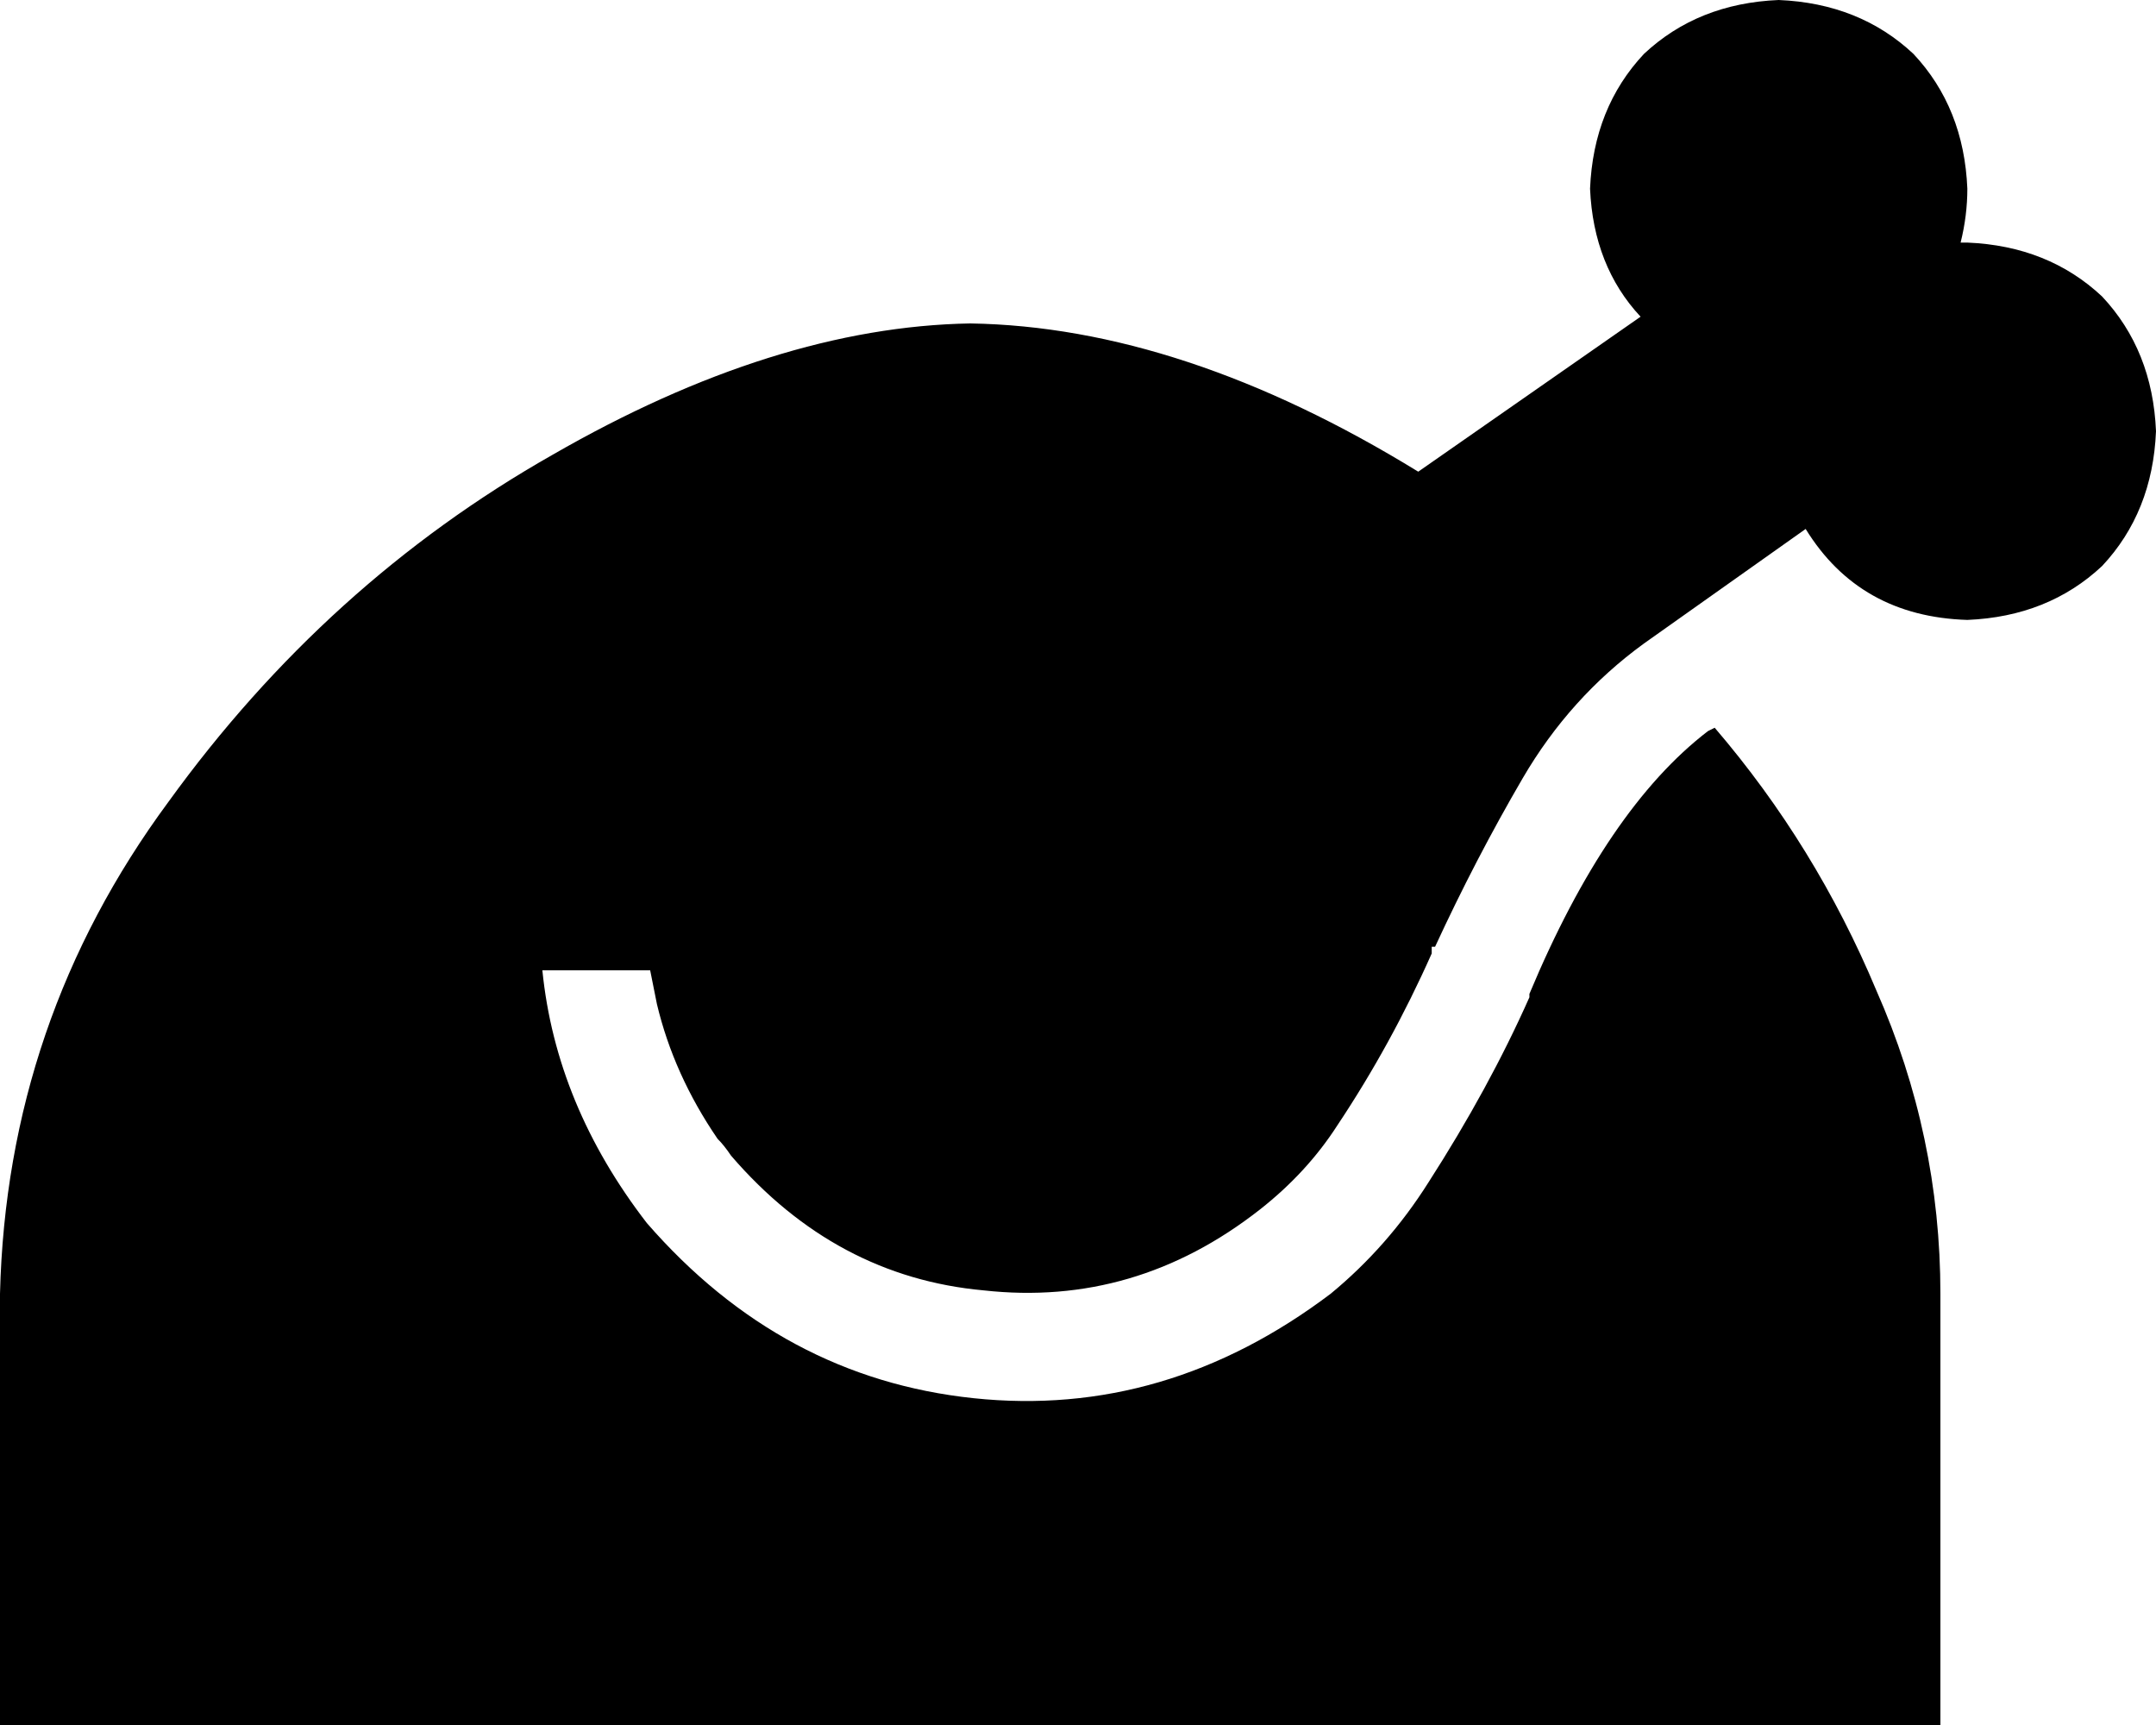 <svg xmlns="http://www.w3.org/2000/svg" viewBox="0 0 640 512">
    <path d="M 584 56 Q 584 64 582 72 Q 582 72 583 72 Q 583 72 584 72 Q 608 73 624 88 Q 639 104 640 128 Q 639 152 624 168 Q 608 183 584 184 Q 552 183 536 157 L 488 191 Q 466 207 452 231 Q 438 255 426 281 Q 426 281 425 281 L 425 281 Q 425 282 425 283 Q 413 310 397 334 Q 388 348 374 359 Q 337 388 292 383 Q 248 379 217 343 Q 215 340 213 338 Q 200 319 195 298 Q 194 293 193 288 L 161 288 Q 165 328 192 363 Q 232 409 289 415 Q 346 421 395 384 Q 412 370 424 351 Q 442 323 454 296 L 454 295 Q 477 240 507 217 L 509 216 Q 539 251 557 294 Q 576 337 576 384 L 576 512 L 288 512 L 0 512 L 0 384 Q 2 303 50 238 Q 97 173 164 135 Q 230 97 288 96 Q 351 97 421 140 L 487 94 Q 473 79 472 56 Q 473 32 488 16 Q 504 1 528 0 Q 552 1 568 16 Q 583 32 584 56 L 584 56 Z"/>
</svg>
